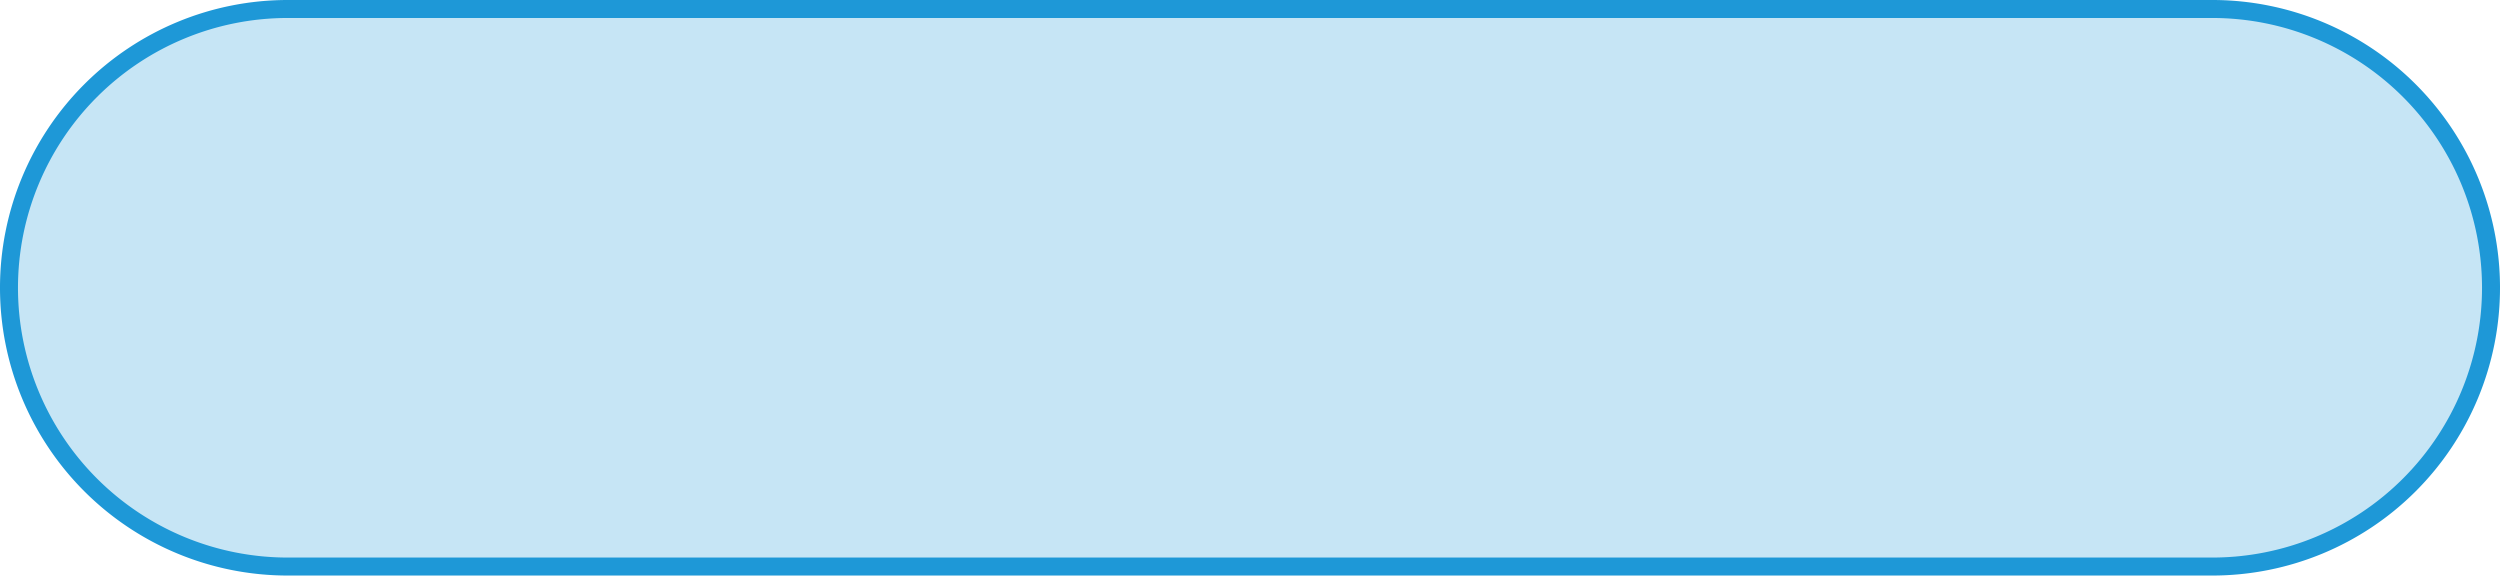 ﻿<?xml version="1.0" encoding="utf-8"?>
<svg version="1.1" xmlns:xlink="http://www.w3.org/1999/xlink" width="139px" height="32px" xmlns="http://www.w3.org/2000/svg">
  <g transform="matrix(1 0 0 1 -816 -442 )">
    <path d="M 816.5 458  A 15.5 15.5 0 0 1 832 442.5 L 939 442.5  A 15.5 15.5 0 0 1 954.5 458 A 15.5 15.5 0 0 1 939 473.5 L 832 473.5  A 15.5 15.5 0 0 1 816.5 458 Z " fill-rule="nonzero" fill="#1e98d7" stroke="none" fill-opacity="0.251" />
    <path d="M 816.5 458  A 15.5 15.5 0 0 1 832 442.5 L 939 442.5  A 15.5 15.5 0 0 1 954.5 458 A 15.5 15.5 0 0 1 939 473.5 L 832 473.5  A 15.5 15.5 0 0 1 816.5 458 Z " stroke-width="1" stroke="#1e98d7" fill="none" />
  </g>
</svg>